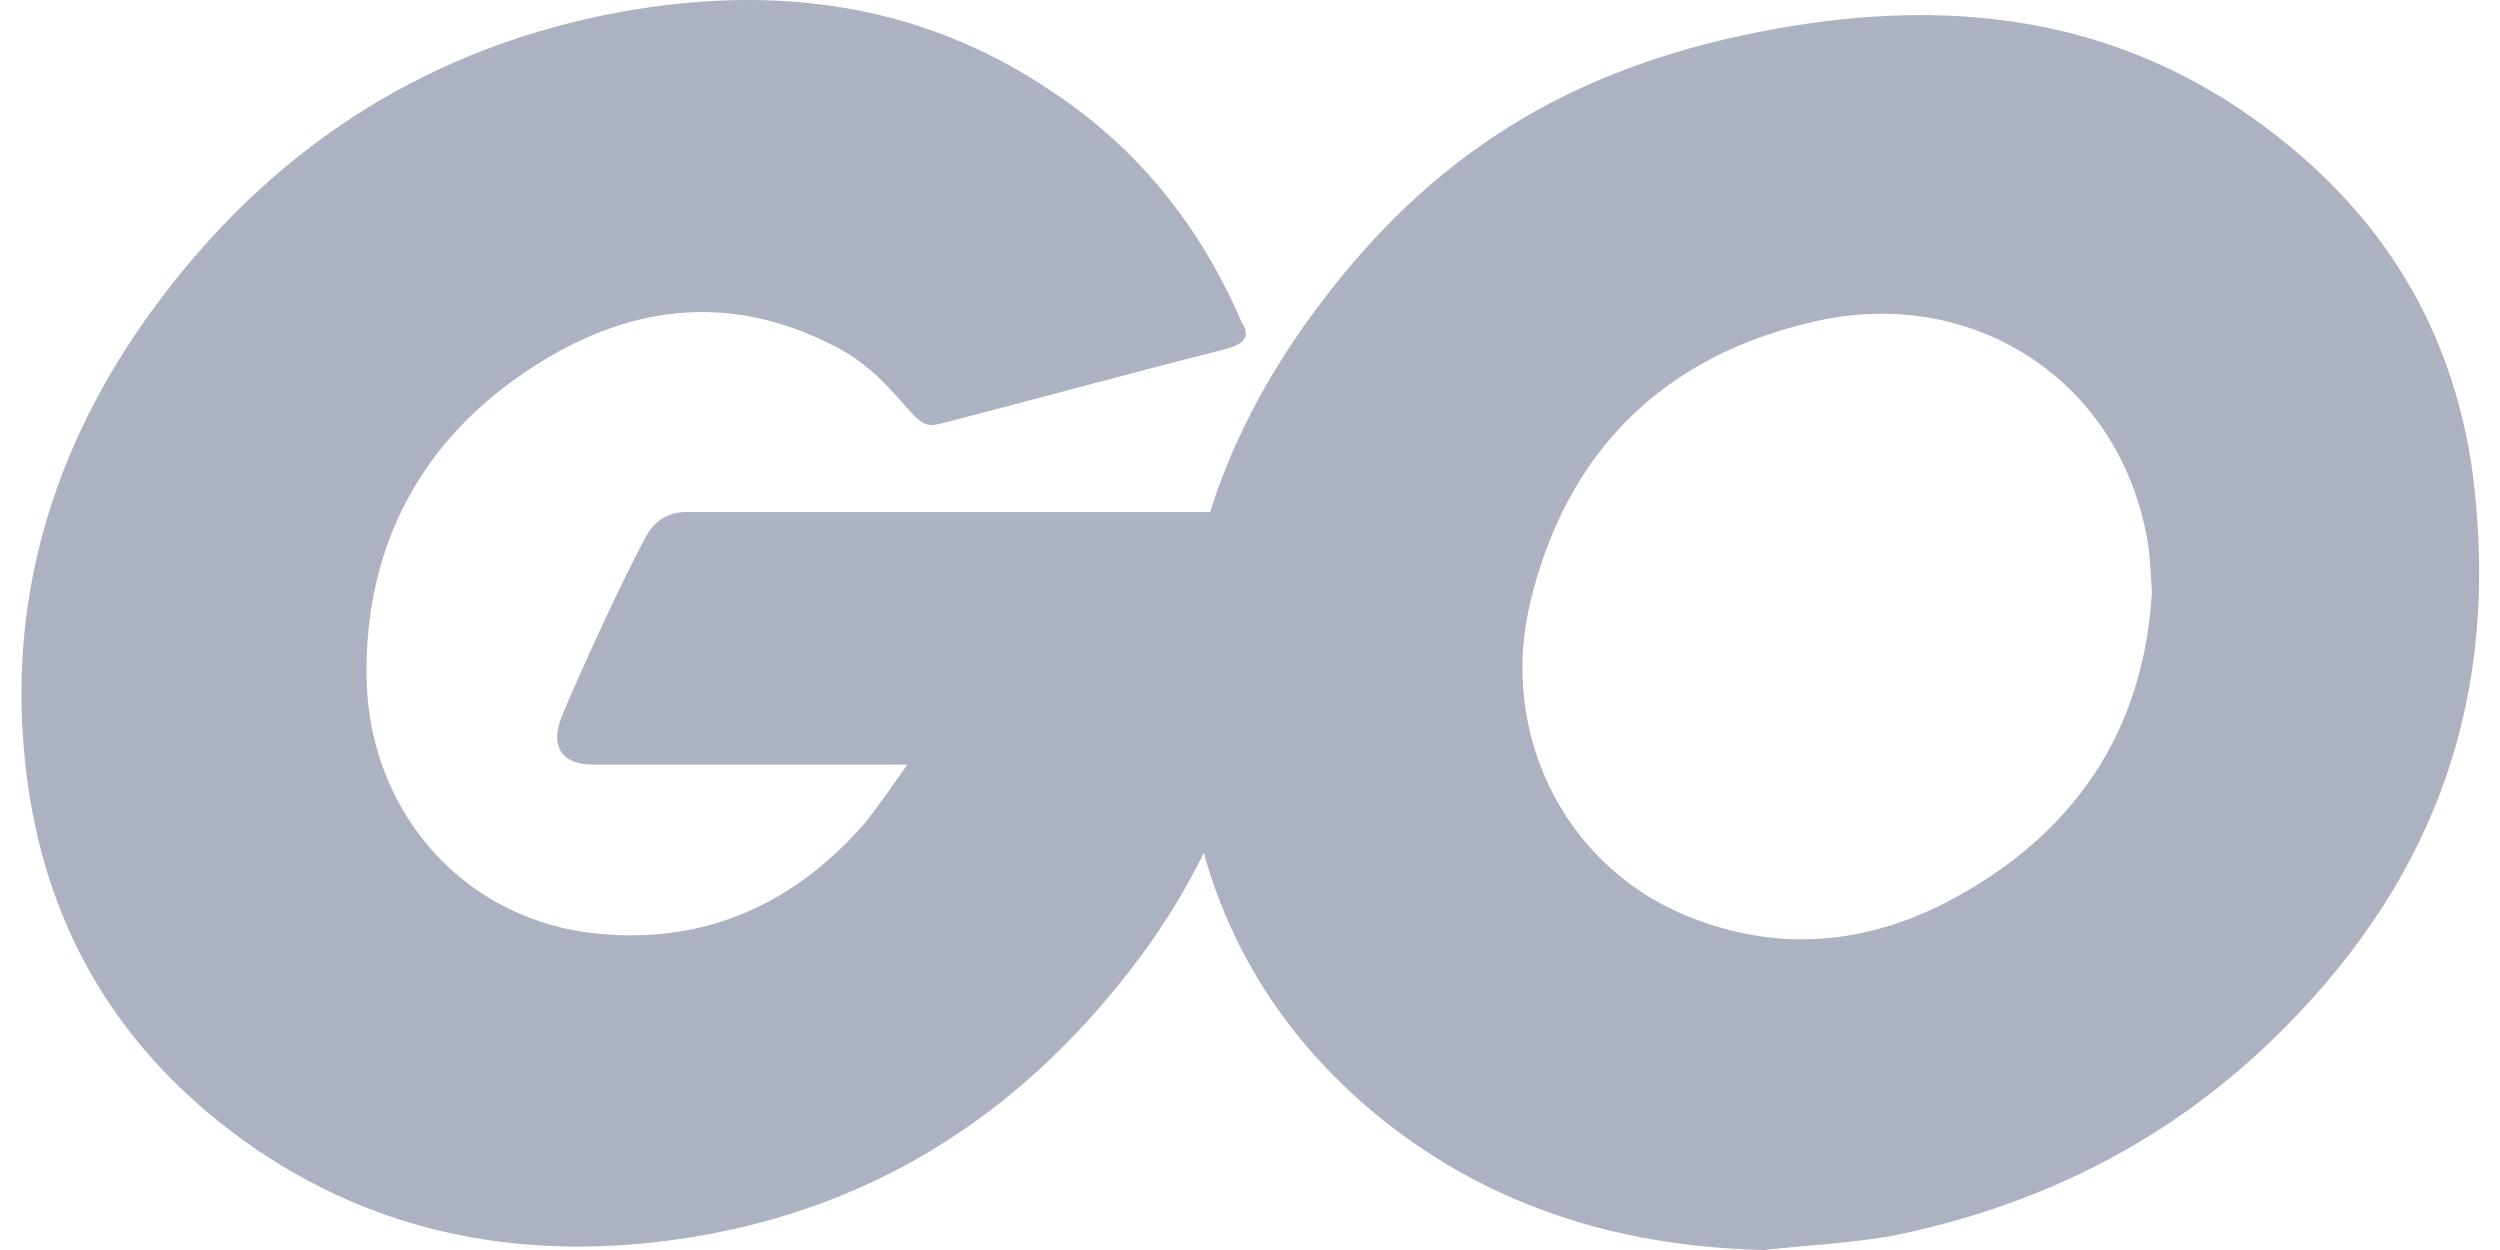 <svg width="64" height="32" viewBox="0 0 64 32" fill="none" xmlns="http://www.w3.org/2000/svg">
<path fill-rule="evenodd" clip-rule="evenodd" d="M31.361 8.939C28.733 9.606 26.94 10.106 24.355 10.774C23.729 10.94 23.687 10.982 23.145 10.357C22.52 9.648 22.061 9.189 21.185 8.772C18.558 7.479 16.014 7.854 13.637 9.397C10.801 11.232 9.342 13.943 9.383 17.321C9.425 20.657 11.719 23.409 15.013 23.868C17.849 24.243 20.226 23.242 22.103 21.116C22.478 20.657 22.812 20.157 23.229 19.573C21.727 19.573 19.851 19.573 15.18 19.573C14.304 19.573 14.096 19.031 14.388 18.322C14.93 17.029 15.931 14.86 16.515 13.776C16.64 13.526 16.932 13.109 17.557 13.109H32.737C32.653 14.235 32.653 15.361 32.487 16.487C32.028 19.489 30.902 22.242 29.067 24.66C26.064 28.622 22.144 31.082 17.182 31.75C13.095 32.292 9.3 31.5 5.964 28.997C2.878 26.662 1.126 23.576 0.668 19.739C0.126 15.194 1.46 11.107 4.212 7.521C7.173 3.642 11.093 1.182 15.889 0.306C19.809 -0.403 23.562 0.056 26.94 2.35C29.15 3.809 30.735 5.811 31.778 8.23C32.028 8.605 31.861 8.814 31.361 8.939Z" fill="#ACB2C2"/>
<path d="M45.164 32C41.369 31.917 37.908 30.832 34.989 28.33C32.528 26.203 30.985 23.493 30.485 20.282C29.734 15.569 31.027 11.399 33.863 7.688C36.907 3.684 40.577 1.599 45.539 0.723C49.793 -0.027 53.797 0.39 57.425 2.85C60.719 5.102 62.763 8.146 63.305 12.15C64.014 17.779 62.387 22.367 58.509 26.287C55.757 29.081 52.379 30.832 48.5 31.625C47.374 31.833 46.248 31.875 45.164 32ZM55.089 15.152C55.048 14.61 55.048 14.193 54.964 13.776C54.214 9.648 50.419 7.312 46.457 8.23C42.579 9.105 40.077 11.566 39.159 15.486C38.408 18.739 39.993 22.033 42.996 23.368C45.289 24.369 47.583 24.243 49.793 23.117C53.088 21.408 54.881 18.739 55.089 15.152Z" fill="#ACB2C2"/>
</svg>

